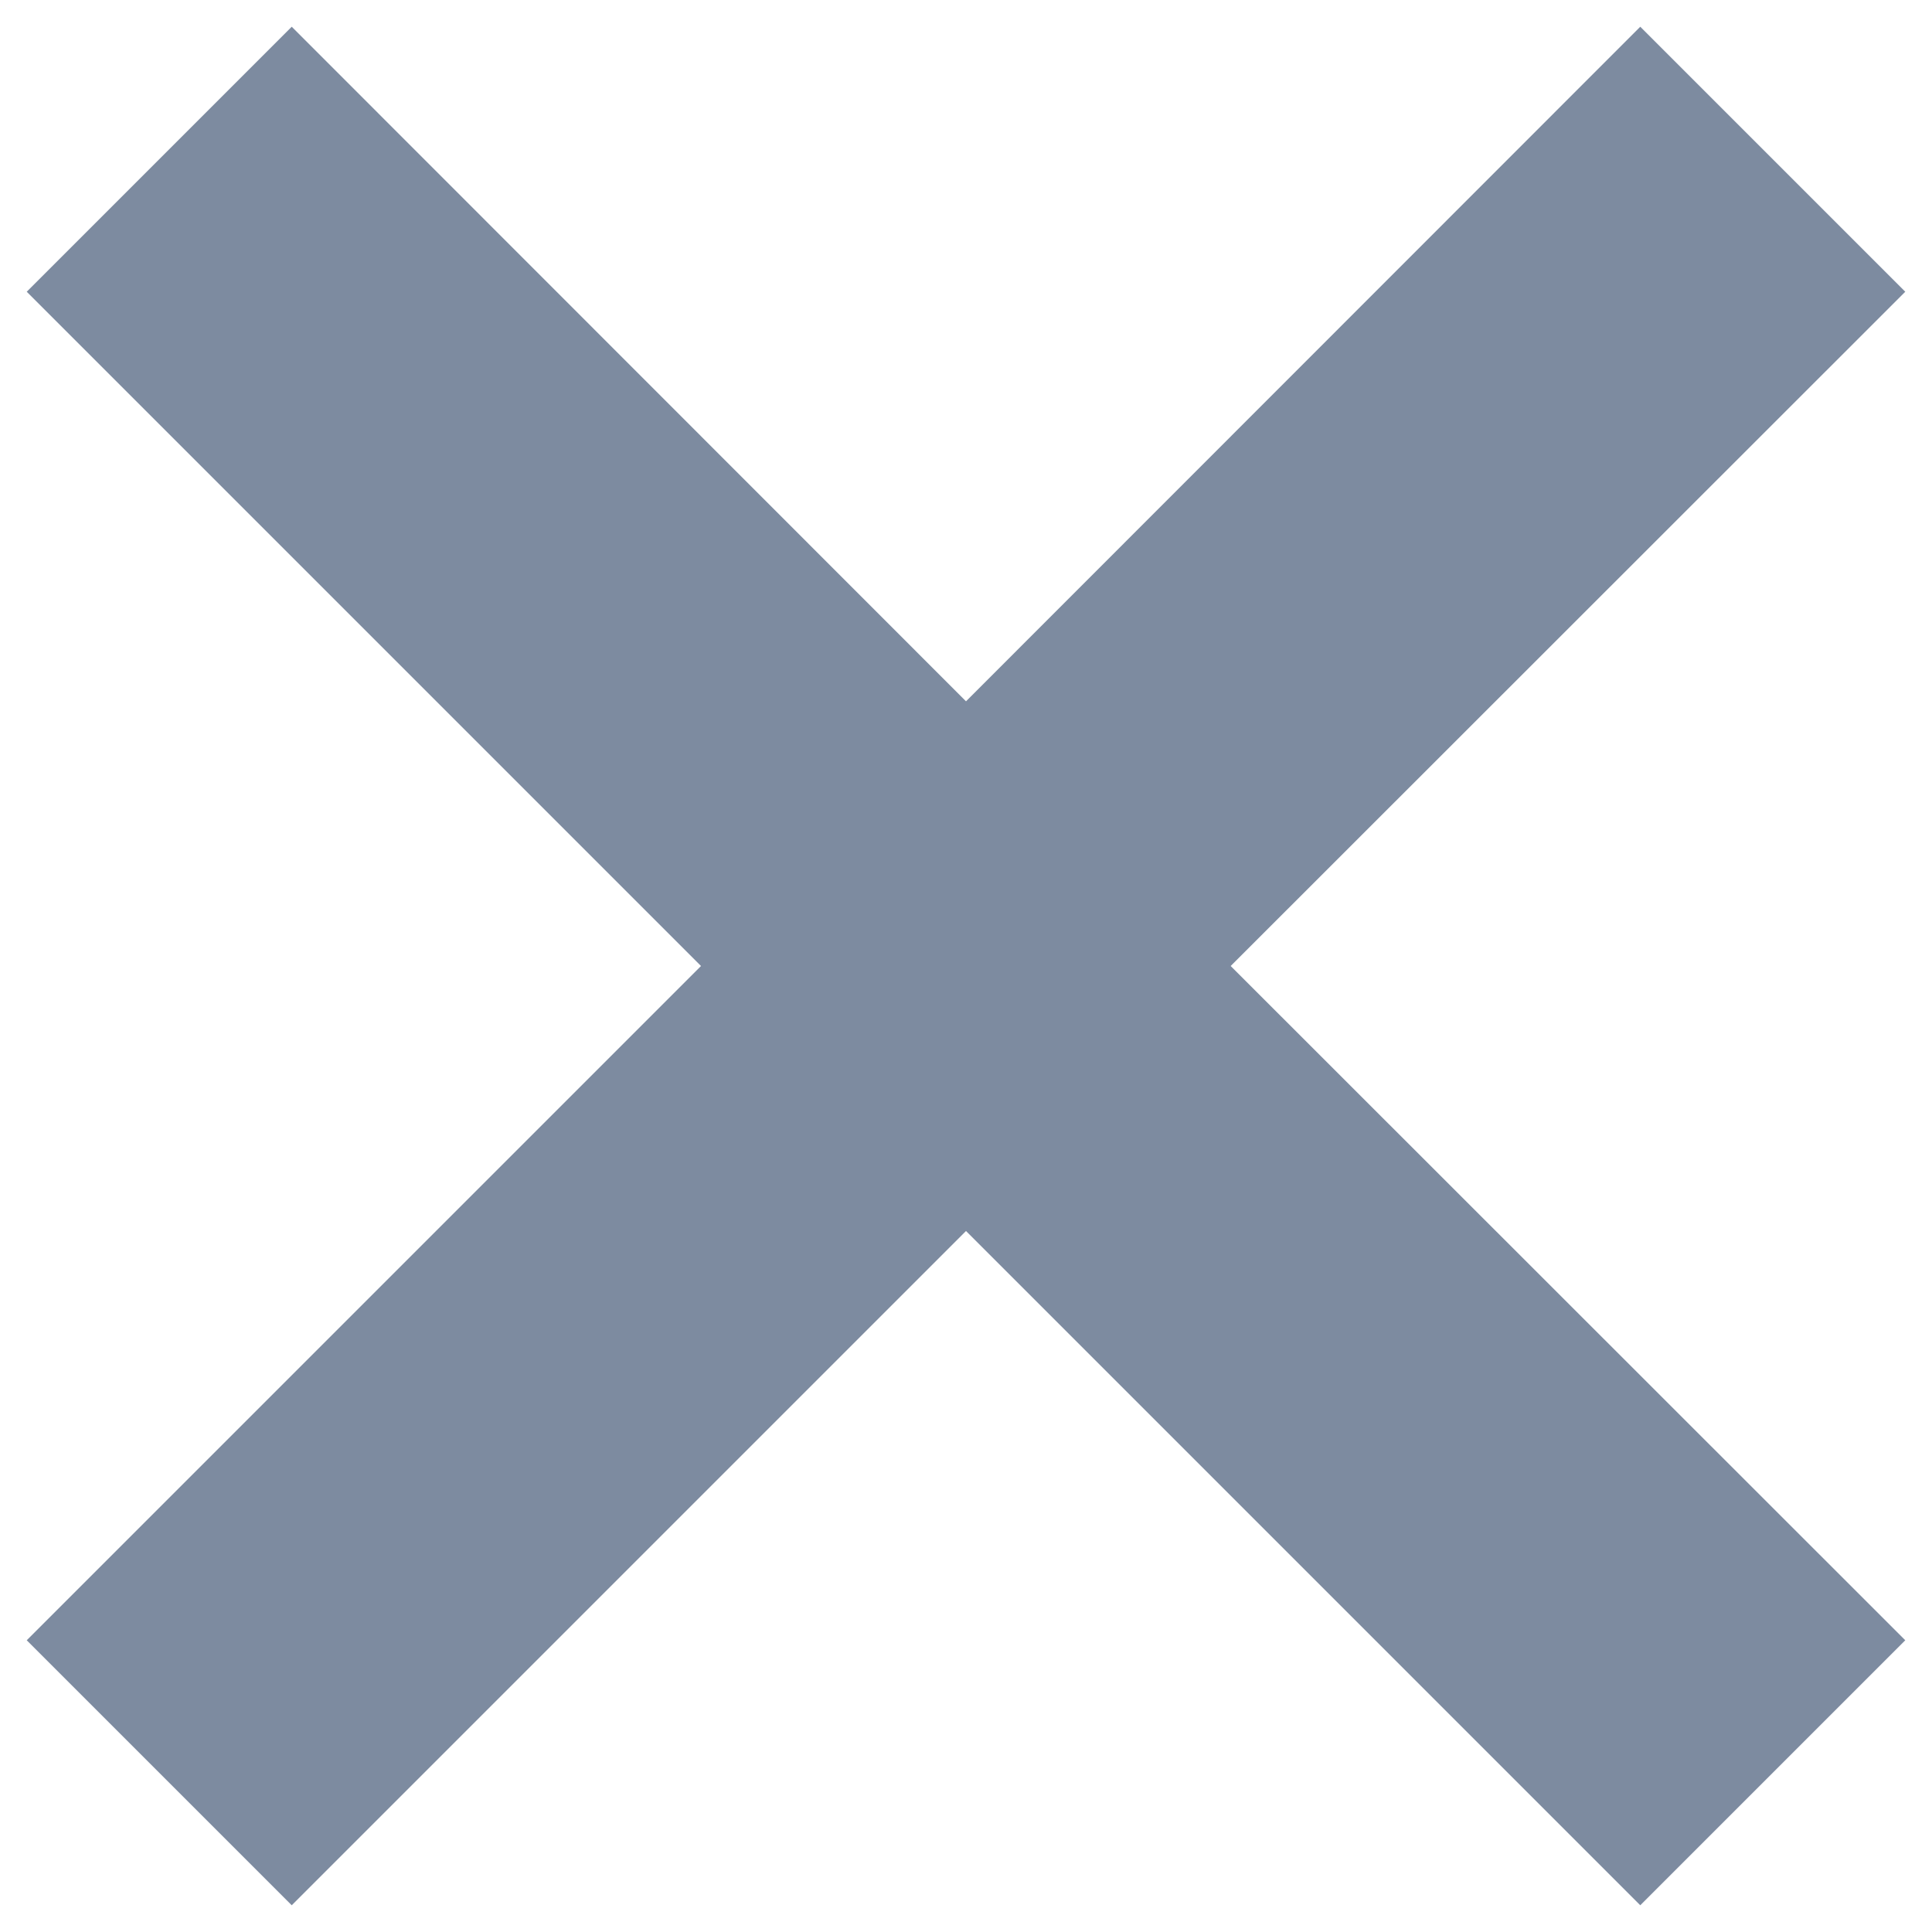 <svg width="6" height="6" viewBox="0 0 6 6" fill="none" xmlns="http://www.w3.org/2000/svg">
<path d="M5.094 0.083L3 2.178L0.906 0.083L0.083 0.906L2.177 3L0.083 5.094L0.906 5.917L3 3.823L5.094 5.917L5.917 5.094L3.822 3L5.917 0.906L5.094 0.083Z" fill="#7D8BA0"/>
</svg>
